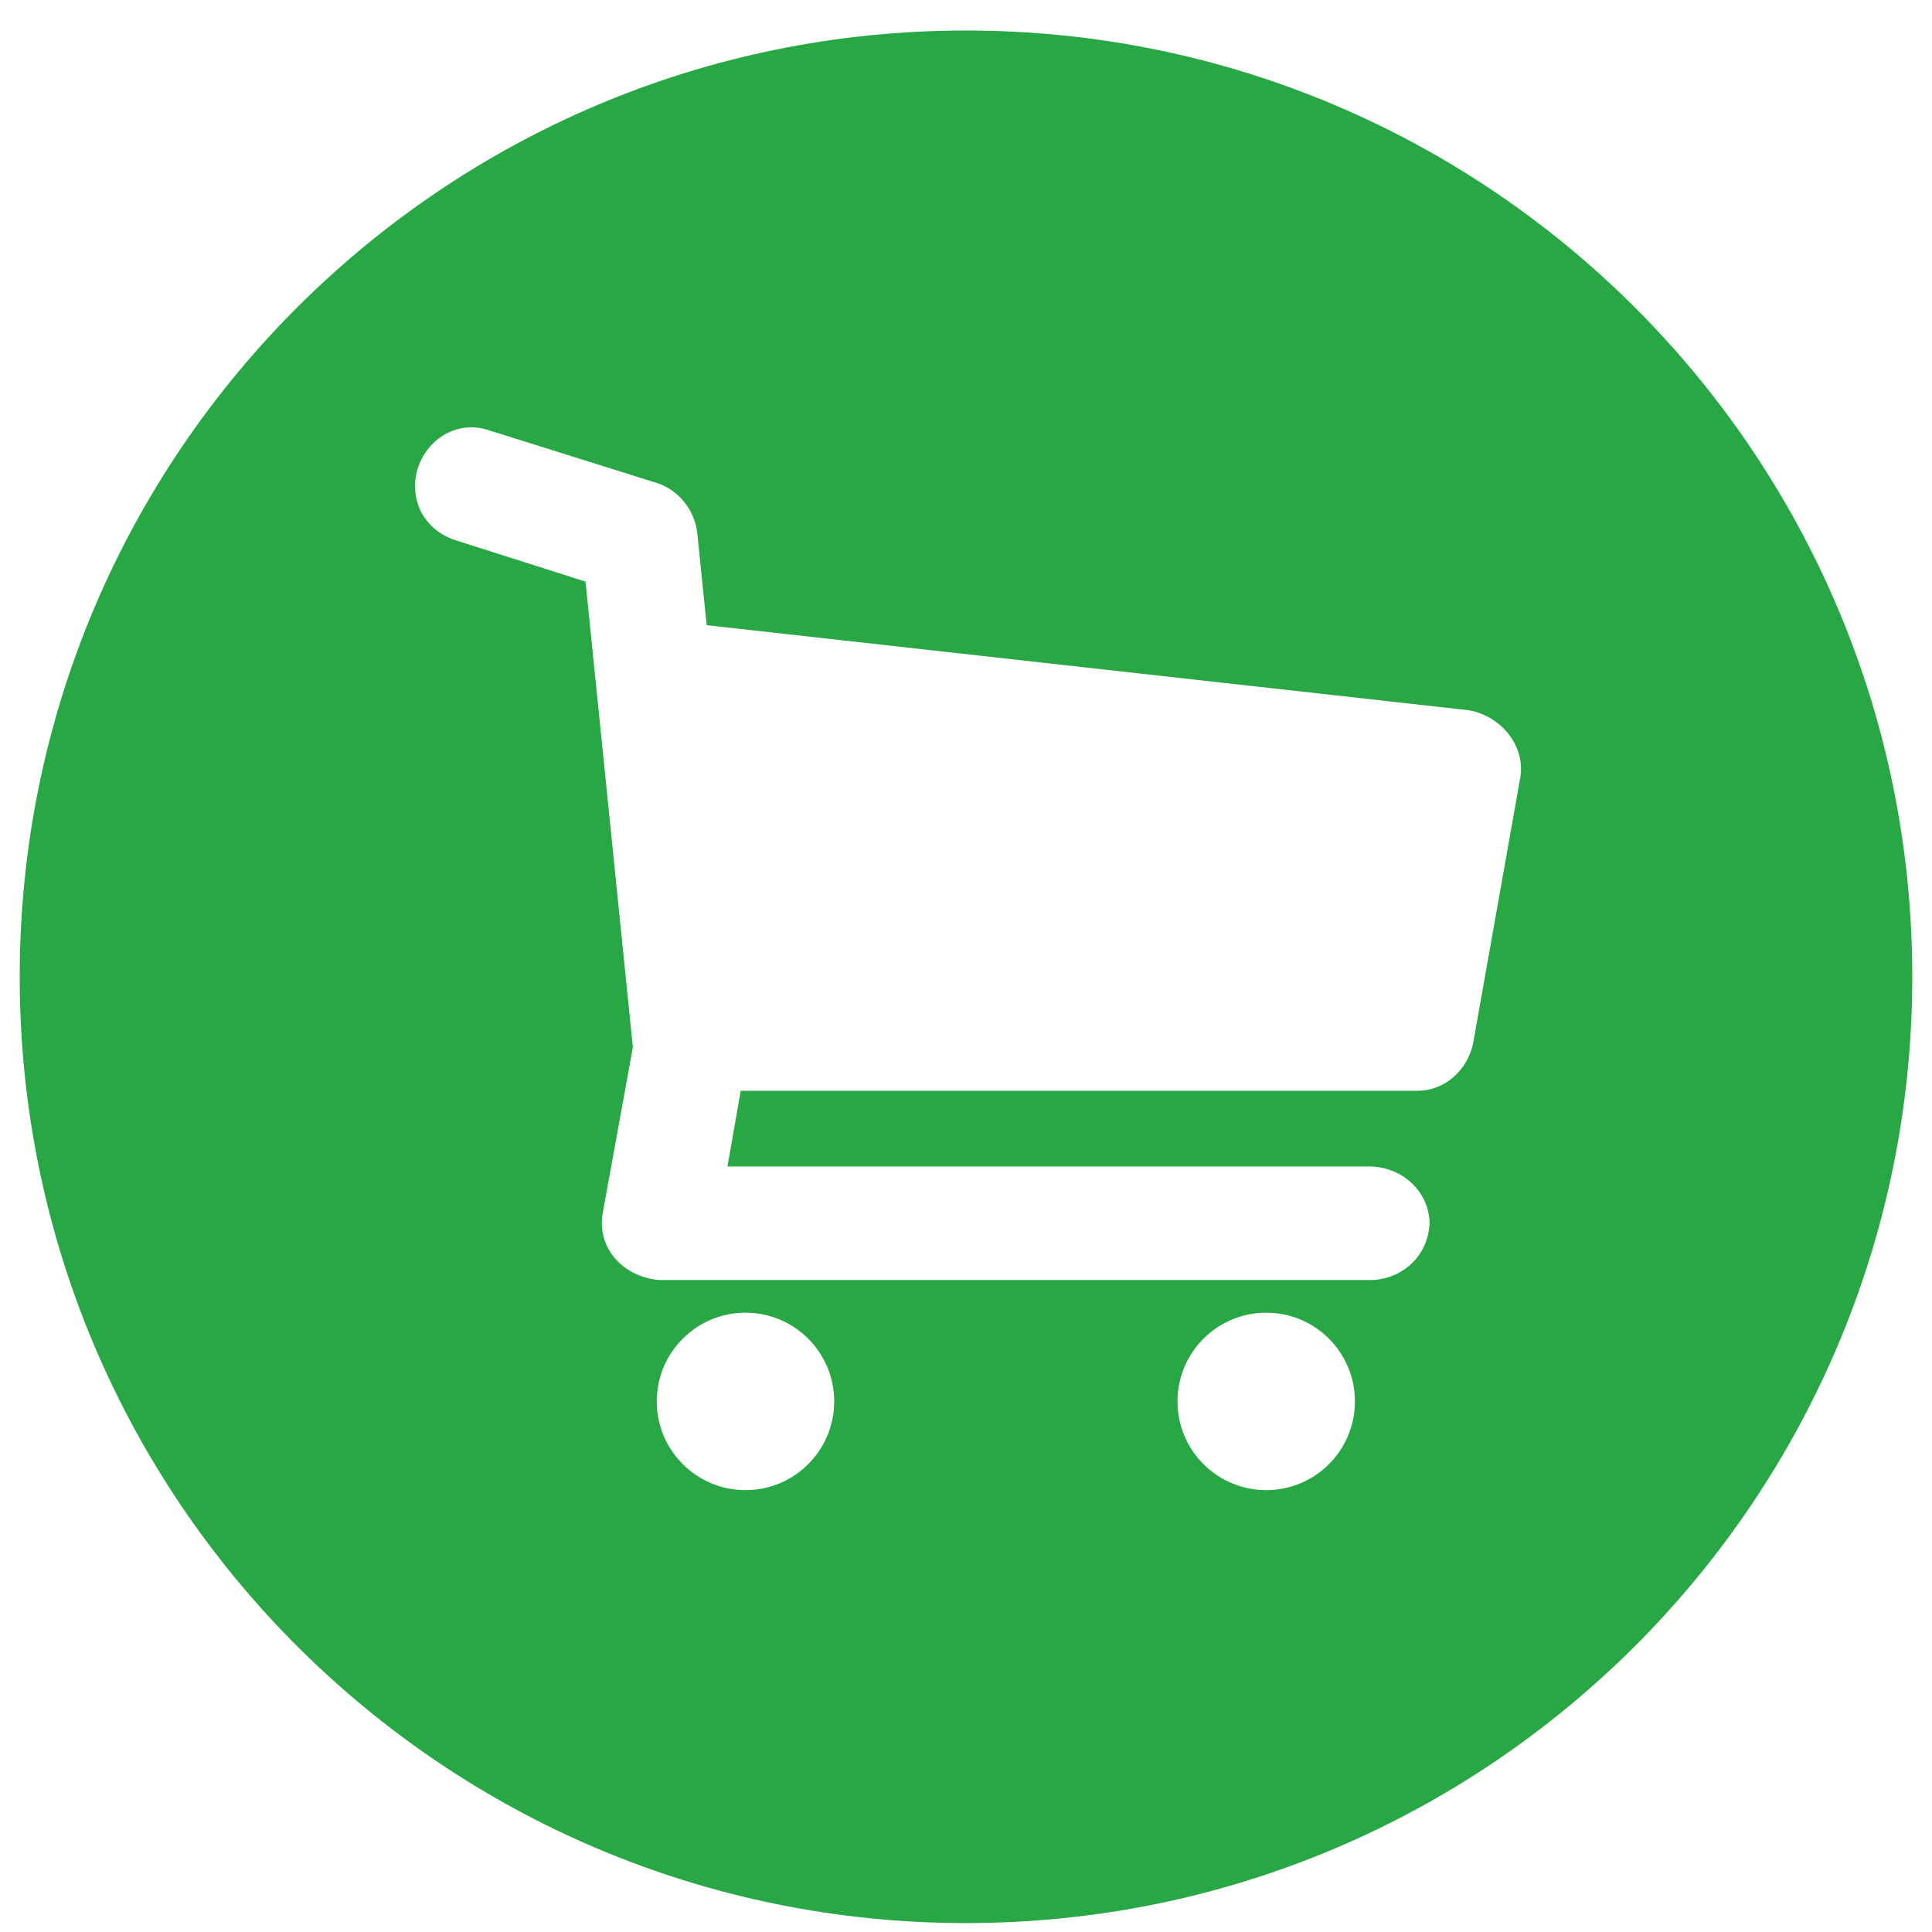 <svg width="49" height="49" viewBox="0 0 49 49" fill="none" xmlns="http://www.w3.org/2000/svg">
<path d="M24.5 0.774C11.245 0.774 0.5 11.519 0.5 24.774C0.5 38.029 11.245 48.774 24.5 48.774C37.755 48.774 48.5 38.029 48.5 24.774C48.5 11.519 37.755 0.774 24.5 0.774ZM12.403 10.914L16.675 12.255C17.24 12.441 17.617 12.966 17.683 13.503L17.923 15.856L37.265 18.015C38.095 18.176 38.679 18.926 38.562 19.697L37.361 26.464C37.208 27.172 36.622 27.657 35.97 27.665H18.787L18.45 29.584H34.769C35.622 29.614 36.247 30.264 36.257 31.023C36.221 31.888 35.524 32.455 34.769 32.464H16.722C15.811 32.389 15.143 31.668 15.283 30.785L16.051 26.561L14.85 14.751L11.539 13.697C11.155 13.569 10.867 13.328 10.675 12.976C10.312 12.215 10.651 11.372 11.299 11.007C11.669 10.815 12.03 10.791 12.403 10.914ZM18.907 33.293C20.15 33.293 21.157 34.301 21.157 35.543C21.157 36.786 20.15 37.793 18.907 37.793C17.665 37.793 16.657 36.786 16.657 35.543C16.657 34.301 17.665 33.293 18.907 33.293ZM32.114 33.293C33.357 33.293 34.364 34.301 34.364 35.543C34.364 36.786 33.357 37.793 32.114 37.793C30.872 37.793 29.864 36.786 29.864 35.543C29.864 34.301 30.872 33.293 32.114 33.293Z" fill="#28A745"/>
</svg>
